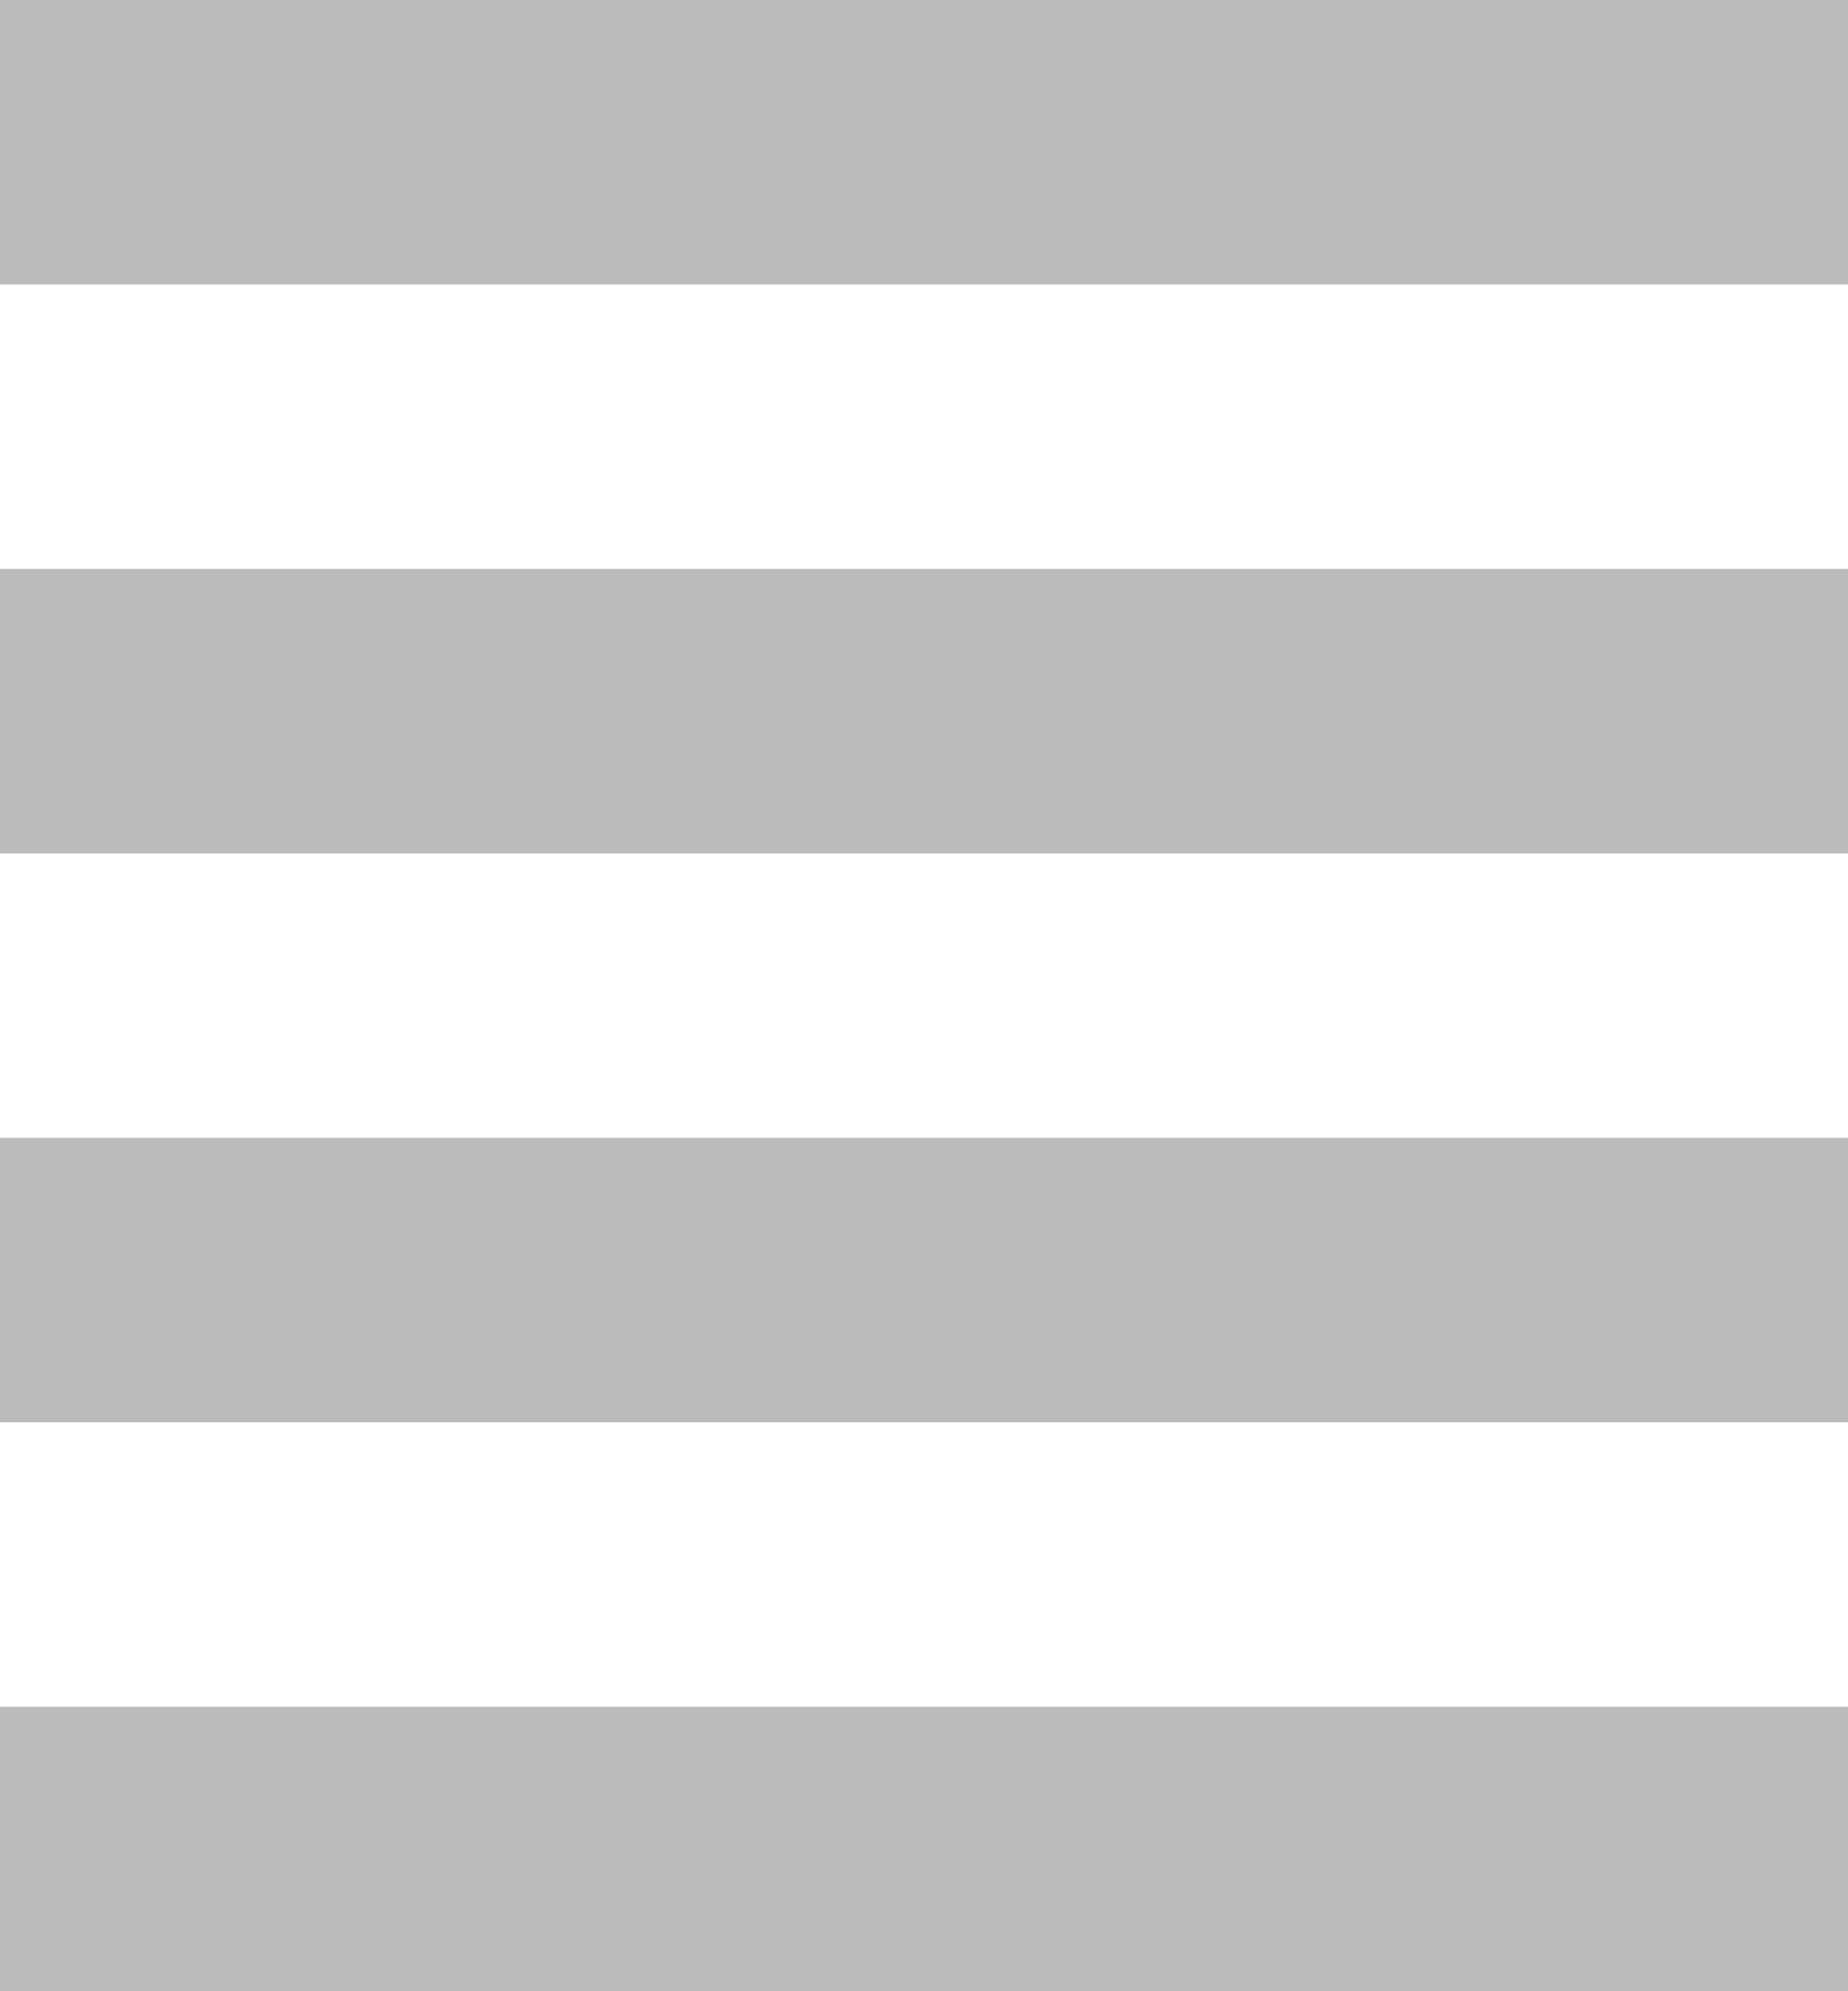 <svg width="13" height="14" viewBox="0 0 13 14" fill="#BBBBBB" xmlns="http://www.w3.org/2000/svg">
<path fill-rule="evenodd" clip-rule="evenodd" d="M0 2H13V0H0V2ZM0 6H13V4H0V6ZM13 10H0V8H13V10ZM0 14H13V12H0V14Z" />
</svg>
